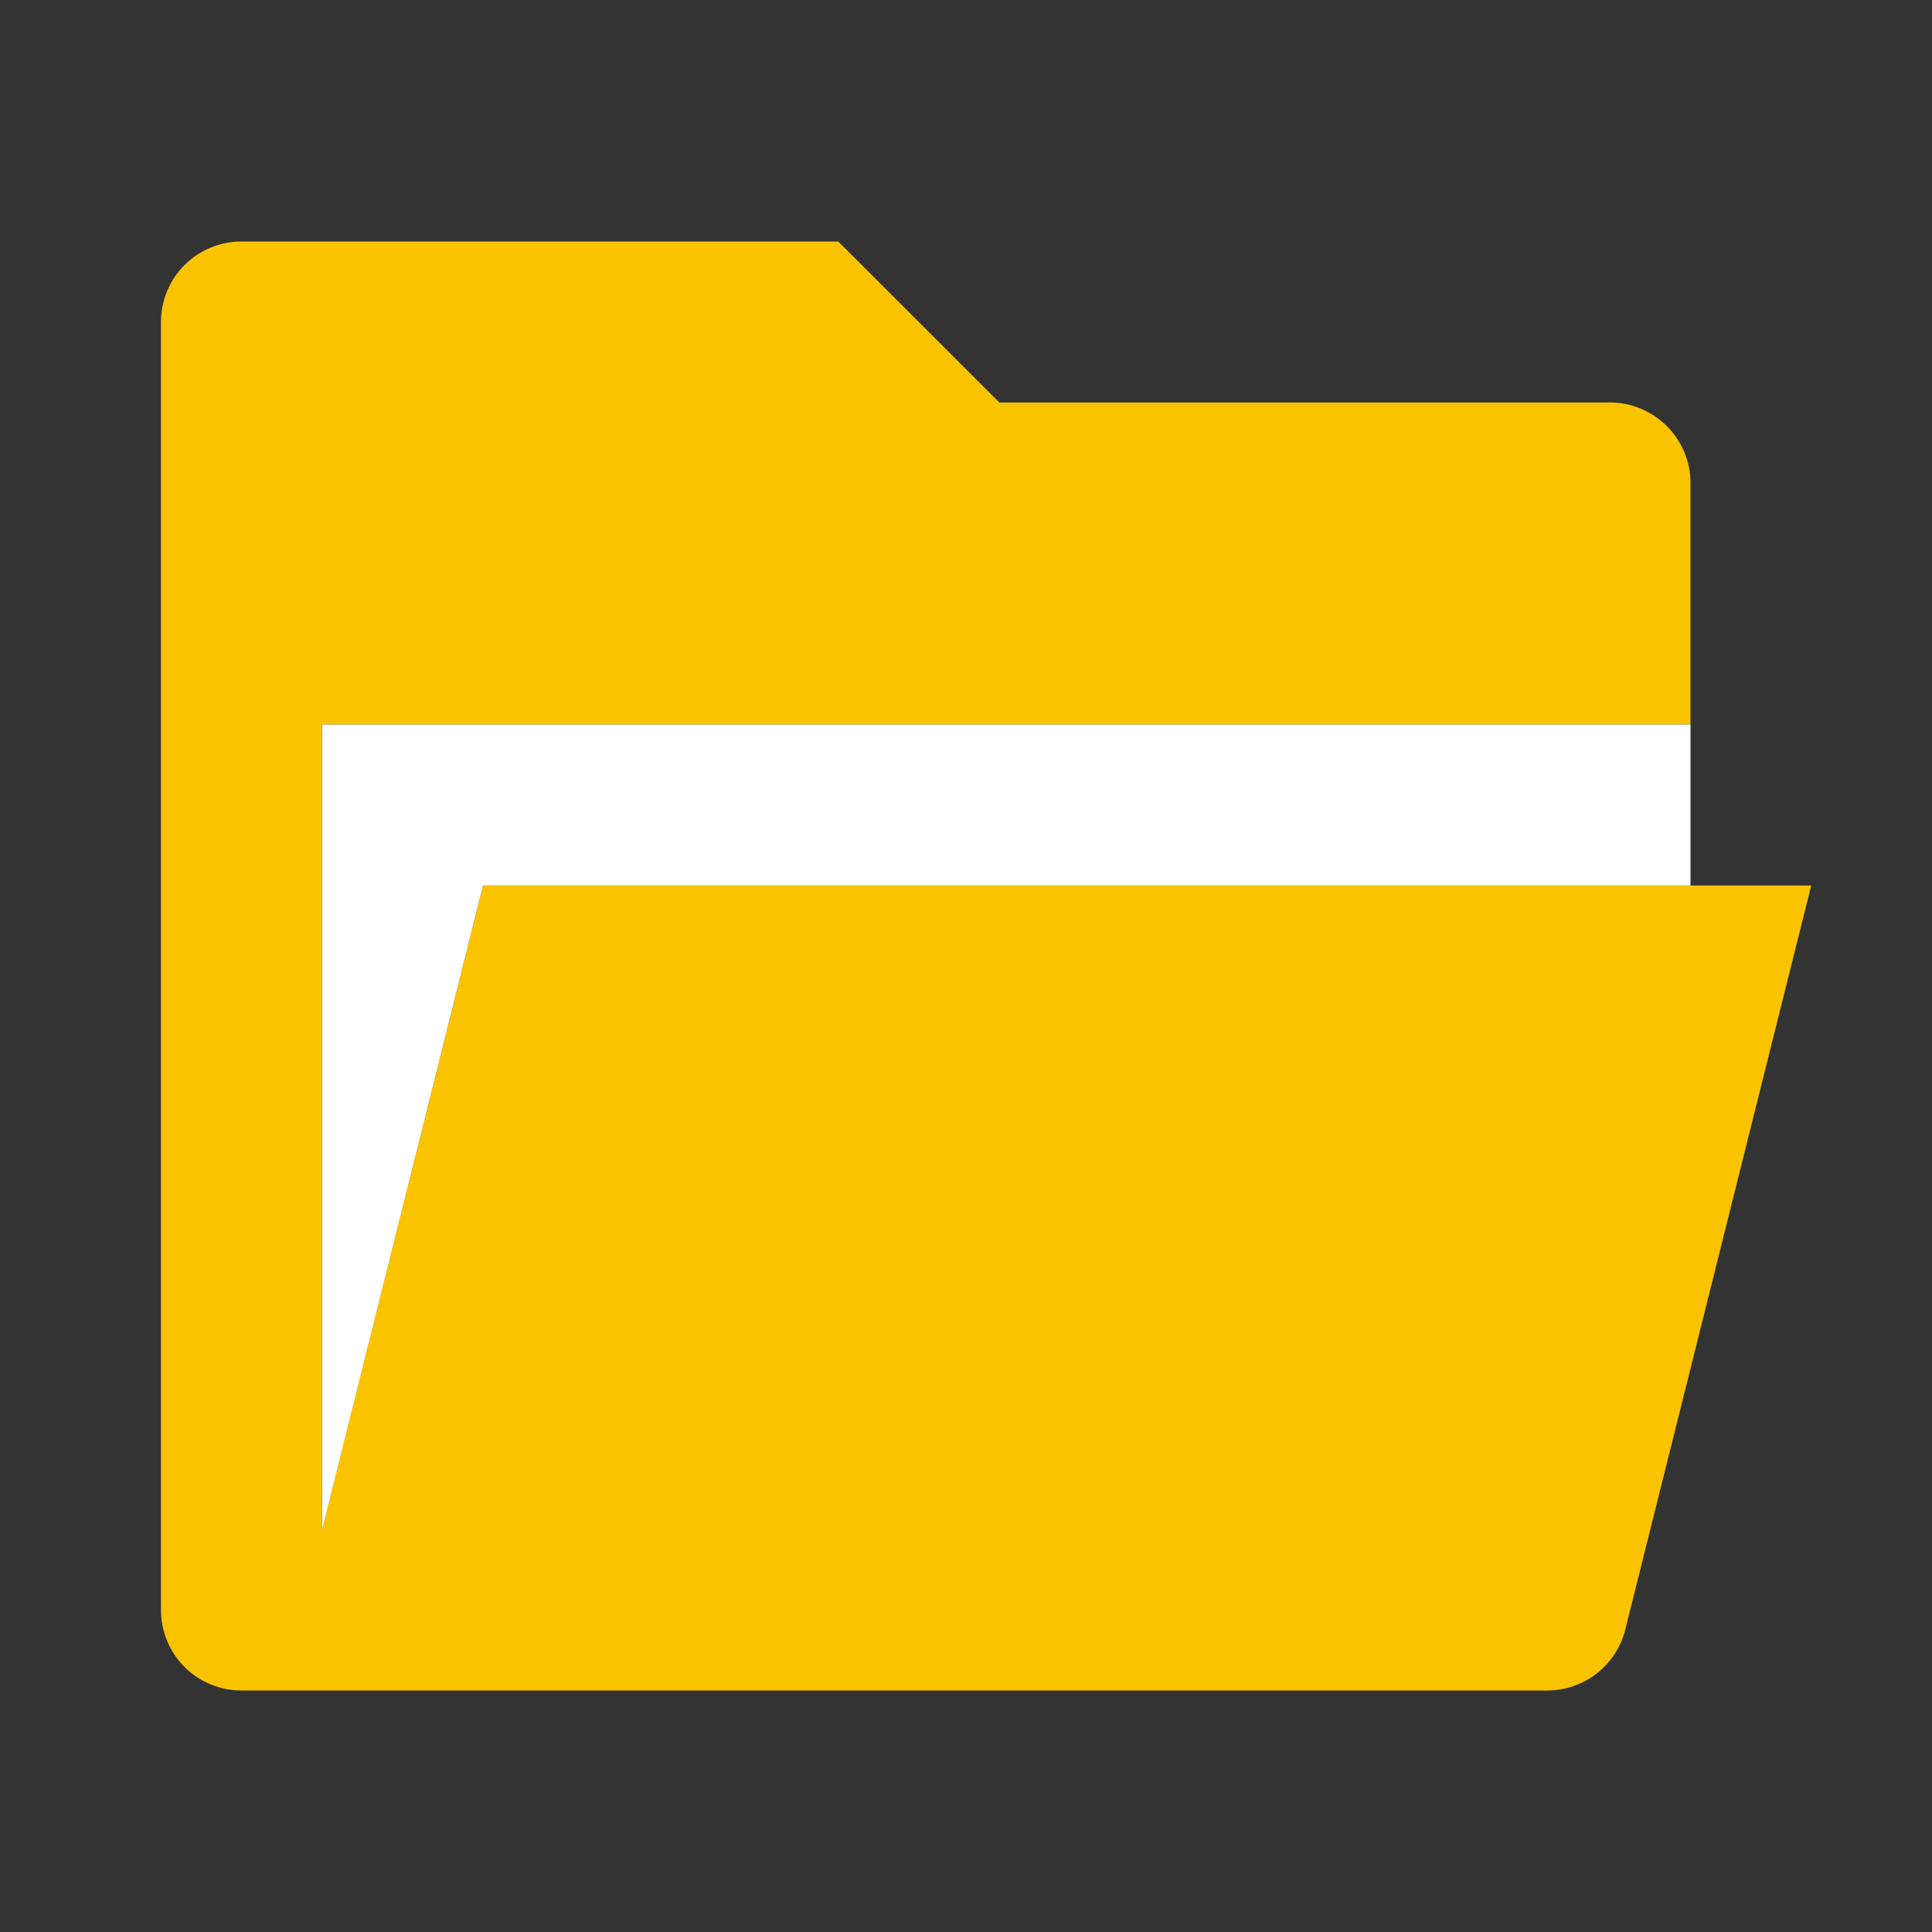 <svg width="16" height="16" viewBox="0 0 16 16" fill="none" xmlns="http://www.w3.org/2000/svg">
<rect x="0" y="0" width="16" height="16" fill="#333333" stroke="none"/>
<g clip-path="url(#clip0_1743_2249)">
<path d="M2 14C1.823 14 1.653 13.93 1.528 13.805C1.403 13.68 1.333 13.51 1.333 13.333V2.667C1.333 2.49 1.403 2.32 1.528 2.195C1.653 2.07 1.823 2 2 2H6.942L8.276 3.333H13.333C13.51 3.333 13.679 3.404 13.804 3.529C13.929 3.654 14 3.823 14 4V6H2.666V12.664L4 7.333H15L13.46 13.495C13.424 13.639 13.34 13.768 13.223 13.859C13.106 13.95 12.962 14 12.813 14H2V14Z" fill="#FAC300"/>
<path d="M2.667 6V12.667L4 7.333H14V6H2.667Z" fill="white"/>
</g>
<defs>
<clipPath id="clip0_1743_2249">
<rect width="16" height="16" fill="white"/>
</clipPath>
</defs>
</svg>
